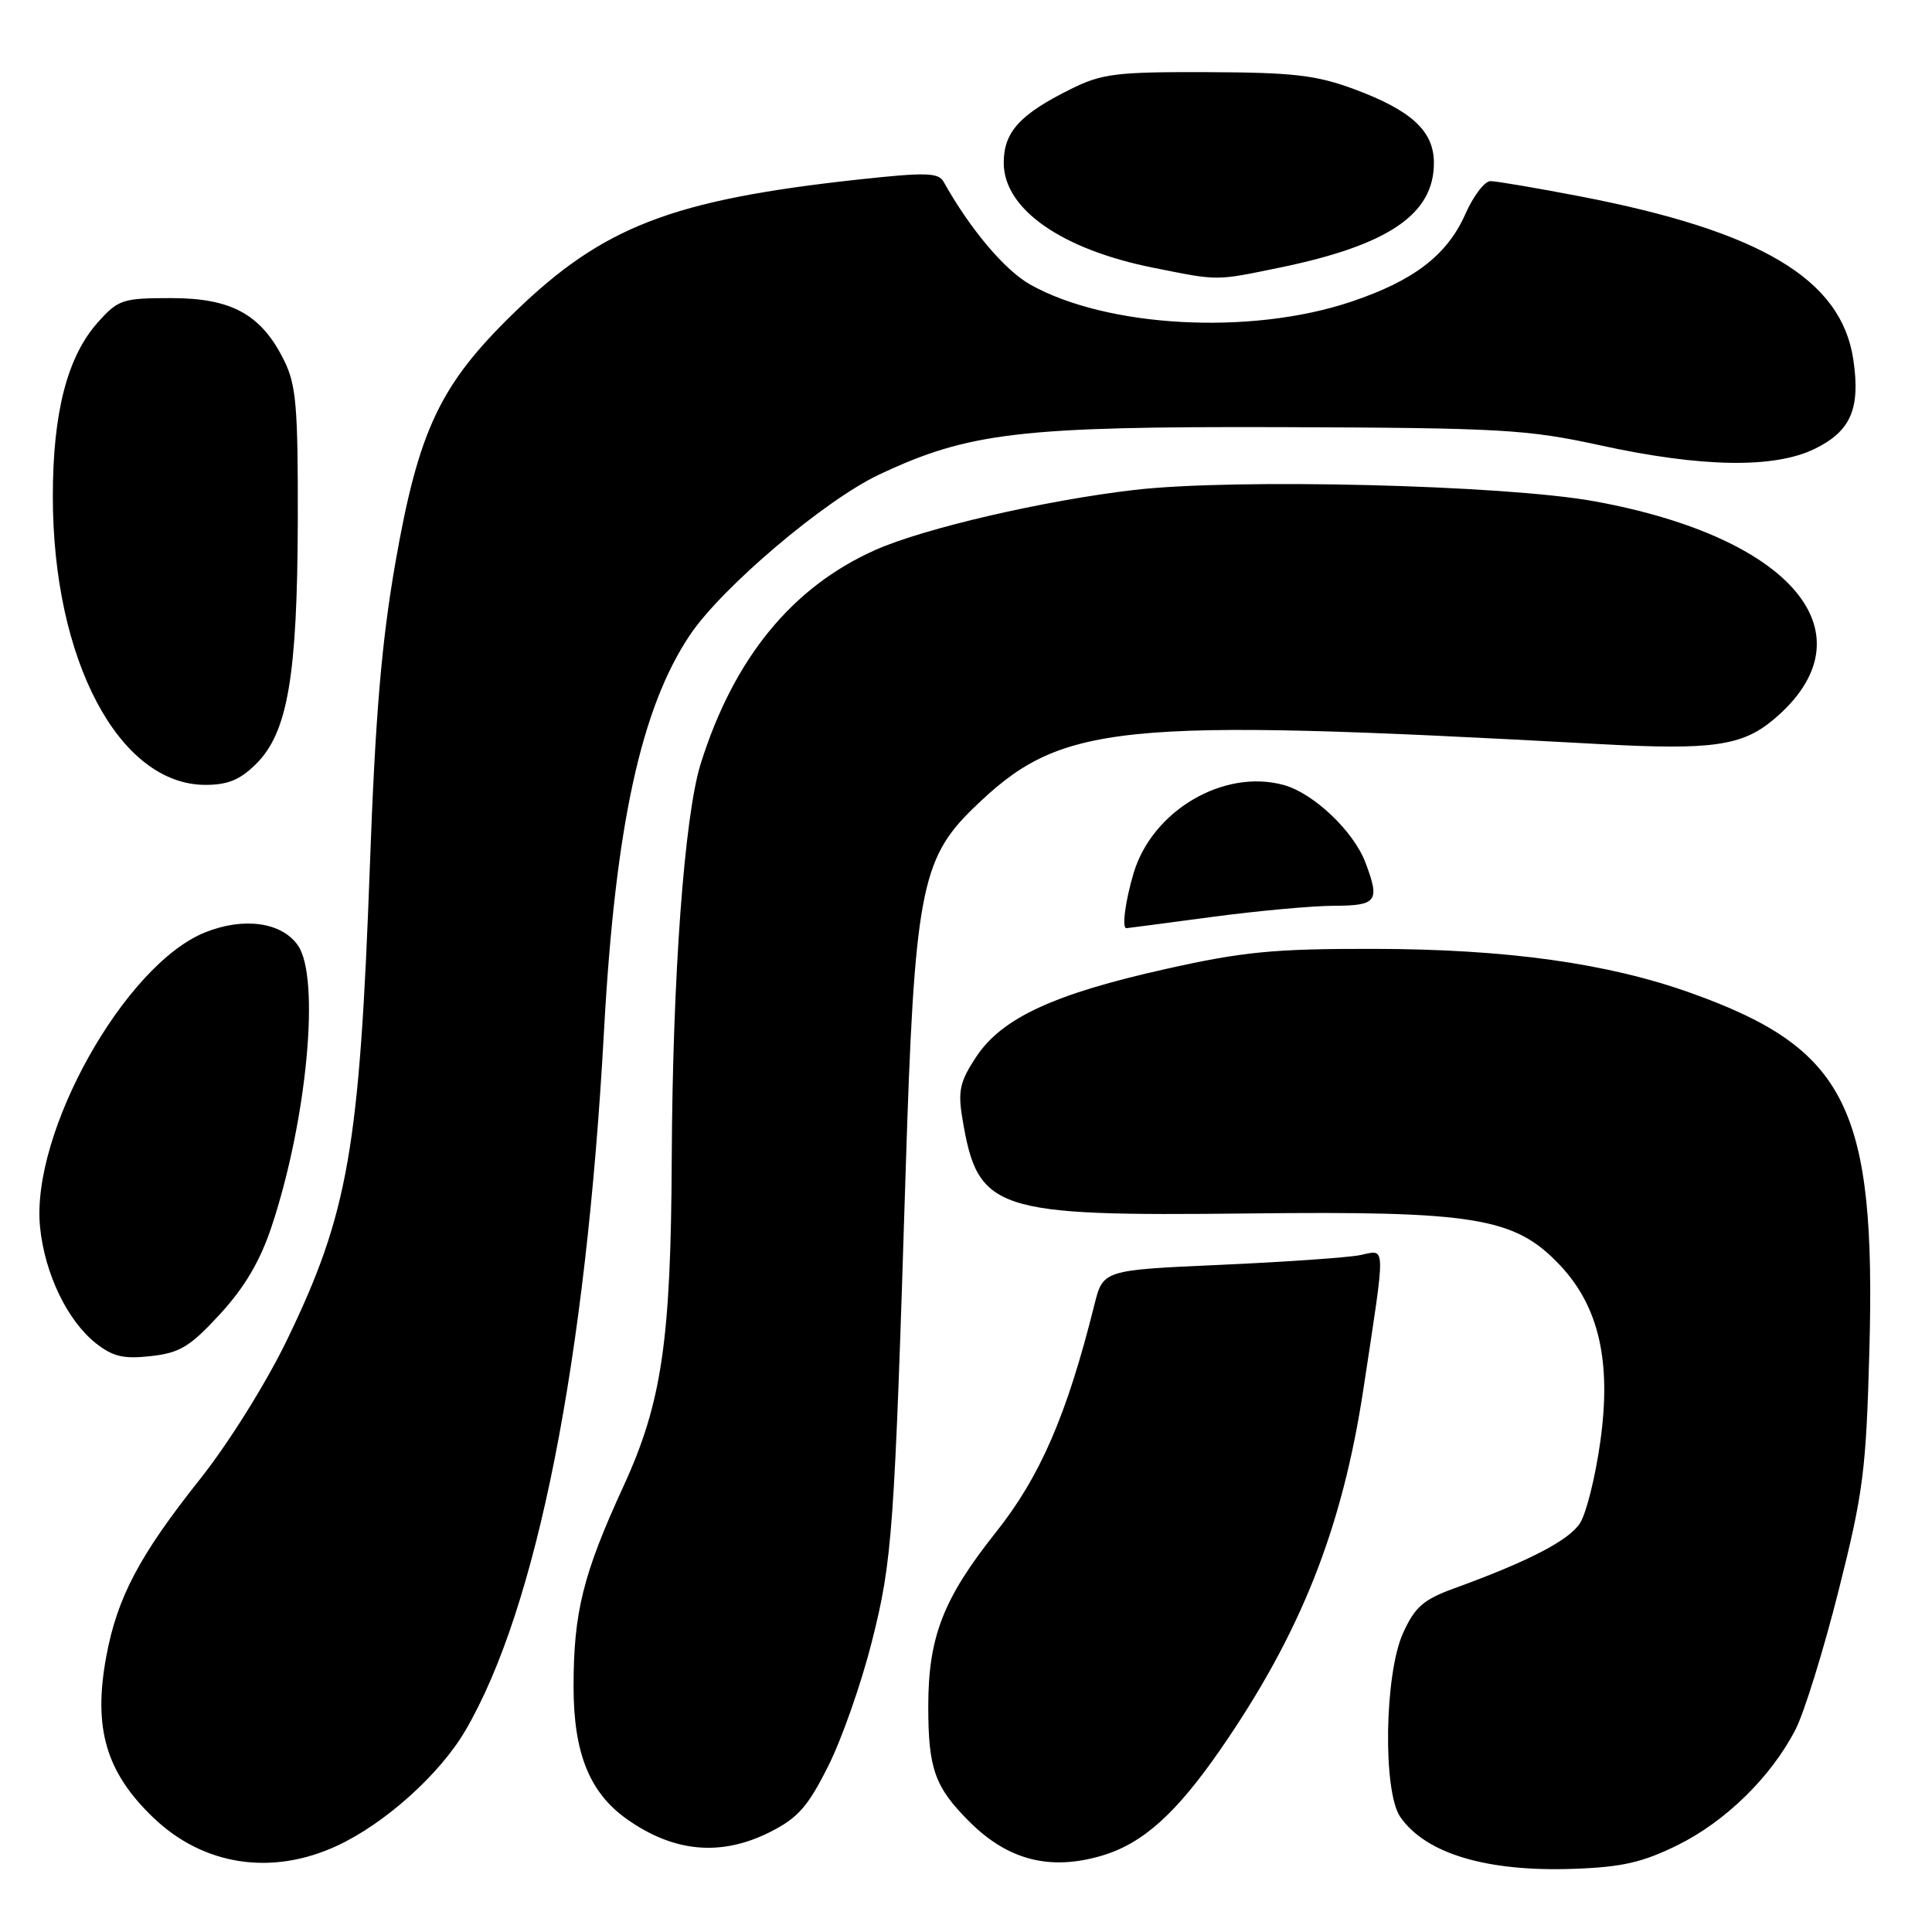 <?xml version="1.0" encoding="UTF-8" standalone="no"?>
<!DOCTYPE svg PUBLIC "-//W3C//DTD SVG 1.1//EN" "http://www.w3.org/Graphics/SVG/1.1/DTD/svg11.dtd" >
<svg xmlns="http://www.w3.org/2000/svg" xmlns:xlink="http://www.w3.org/1999/xlink" version="1.1" viewBox="0 0 256 256">
 <g >
 <path fill="currentColor"
d=" M 222.29 244.49 C 228.68 241.34 234.74 235.38 237.94 229.12 C 239.08 226.88 241.64 218.63 243.62 210.77 C 246.89 197.81 247.27 194.89 247.70 179.00 C 248.59 146.81 244.69 138.97 224.15 131.61 C 213.04 127.62 199.64 125.76 182.00 125.73 C 168.79 125.71 164.73 126.10 154.50 128.39 C 139.62 131.71 132.76 134.89 129.35 140.04 C 127.19 143.31 126.91 144.55 127.52 148.20 C 129.56 160.48 131.64 161.17 165.37 160.79 C 195.55 160.45 200.73 161.32 206.71 167.65 C 211.86 173.12 213.53 180.37 212.06 190.94 C 211.41 195.65 210.19 200.55 209.35 201.84 C 207.87 204.13 202.48 206.91 192.65 210.48 C 188.61 211.95 187.48 212.94 185.92 216.37 C 183.44 221.82 183.21 237.43 185.56 240.78 C 188.95 245.63 197.02 248.04 208.50 247.63 C 214.91 247.41 217.65 246.78 222.29 244.49 Z  M 44.69 244.56 C 51.02 241.62 58.27 235.10 61.65 229.33 C 71.13 213.15 77.64 180.31 80.04 136.50 C 81.53 109.44 84.94 93.76 91.45 84.10 C 95.69 77.80 109.30 66.27 116.50 62.88 C 128.37 57.29 135.17 56.49 170.00 56.60 C 198.90 56.70 202.37 56.90 212.00 59.00 C 225.48 61.95 235.12 62.10 240.49 59.46 C 245.26 57.12 246.54 54.12 245.57 47.62 C 243.98 36.99 233.33 30.64 209.33 26.01 C 203.59 24.91 198.27 24.00 197.50 24.00 C 196.72 24.00 195.23 25.96 194.17 28.36 C 191.75 33.81 187.34 37.20 179.00 39.99 C 165.71 44.45 146.68 43.42 136.50 37.70 C 133.14 35.81 128.53 30.35 125.03 24.08 C 124.34 22.86 122.66 22.82 113.72 23.79 C 89.03 26.49 79.91 30.01 68.21 41.35 C 58.31 50.94 55.47 56.92 52.37 74.69 C 50.56 85.09 49.73 94.91 49.02 114.50 C 47.65 152.18 46.15 160.77 38.02 177.57 C 35.24 183.30 30.28 191.25 26.49 196.01 C 18.46 206.12 15.53 211.67 14.08 219.50 C 12.33 228.97 14.03 234.81 20.29 240.82 C 26.93 247.21 36.02 248.60 44.69 244.56 Z  M 146.08 245.86 C 151.45 244.25 155.86 240.28 161.71 231.82 C 172.36 216.42 177.85 202.57 180.66 184.05 C 183.66 164.27 183.69 165.61 180.22 166.31 C 178.56 166.64 170.21 167.22 161.68 167.60 C 146.16 168.29 146.16 168.29 145.01 172.90 C 141.36 187.52 137.83 195.66 131.95 203.05 C 124.98 211.82 123.00 216.91 123.00 226.11 C 123.00 234.37 123.86 236.80 128.45 241.38 C 133.57 246.50 139.17 247.93 146.08 245.86 Z  M 102.04 242.75 C 105.73 240.89 107.06 239.38 109.75 234.00 C 111.55 230.43 114.14 223.02 115.52 217.55 C 118.25 206.75 118.51 203.08 120.01 155.00 C 121.15 118.61 122.03 113.84 128.87 107.19 C 140.59 95.77 147.33 95.07 212.07 98.60 C 226.82 99.41 230.85 98.84 235.01 95.34 C 248.30 84.16 237.68 71.22 211.25 66.42 C 199.36 64.26 163.57 63.37 150.30 64.92 C 138.41 66.30 122.44 70.00 115.97 72.88 C 104.94 77.79 97.21 87.26 92.84 101.22 C 90.68 108.15 89.12 129.41 89.01 153.50 C 88.90 177.66 87.70 185.85 82.62 196.92 C 77.25 208.61 76.00 213.64 76.00 223.48 C 76.00 232.26 78.10 237.51 83.02 241.01 C 89.25 245.45 95.54 246.03 102.04 242.75 Z  M 29.16 174.12 C 32.42 170.57 34.47 167.10 35.99 162.52 C 40.69 148.40 42.46 129.52 39.47 125.26 C 37.32 122.19 32.31 121.49 27.19 123.54 C 16.54 127.80 4.04 150.13 5.31 162.62 C 5.93 168.79 8.94 175.02 12.72 178.00 C 14.95 179.76 16.39 180.10 20.00 179.69 C 23.84 179.26 25.18 178.45 29.16 174.12 Z  M 160.50 121.51 C 166.55 120.70 173.86 120.03 176.75 120.02 C 182.46 120.00 182.87 119.44 180.94 114.32 C 179.37 110.15 174.07 105.11 170.11 104.02 C 162.18 101.83 152.70 107.38 150.21 115.69 C 149.11 119.38 148.63 123.01 149.25 122.99 C 149.39 122.99 154.45 122.32 160.50 121.51 Z  M 33.97 101.19 C 38.13 97.03 39.40 89.53 39.46 69.00 C 39.49 53.85 39.25 50.99 37.63 47.73 C 34.61 41.65 30.69 39.50 22.67 39.50 C 16.24 39.50 15.67 39.69 12.97 42.71 C 8.92 47.24 7.00 54.66 7.00 65.79 C 7.00 87.44 15.76 104.00 27.23 104.00 C 30.20 104.00 31.84 103.32 33.97 101.19 Z  M 169.71 35.43 C 183.99 32.47 190.00 28.38 190.00 21.60 C 190.00 17.37 187.06 14.65 179.45 11.82 C 174.43 9.96 171.39 9.60 160.00 9.56 C 147.89 9.52 146.02 9.75 141.89 11.80 C 135.12 15.16 133.00 17.49 133.00 21.58 C 133.00 27.70 140.66 33.06 152.88 35.49 C 161.60 37.23 160.96 37.23 169.71 35.43 Z "/>
</g>
</svg>